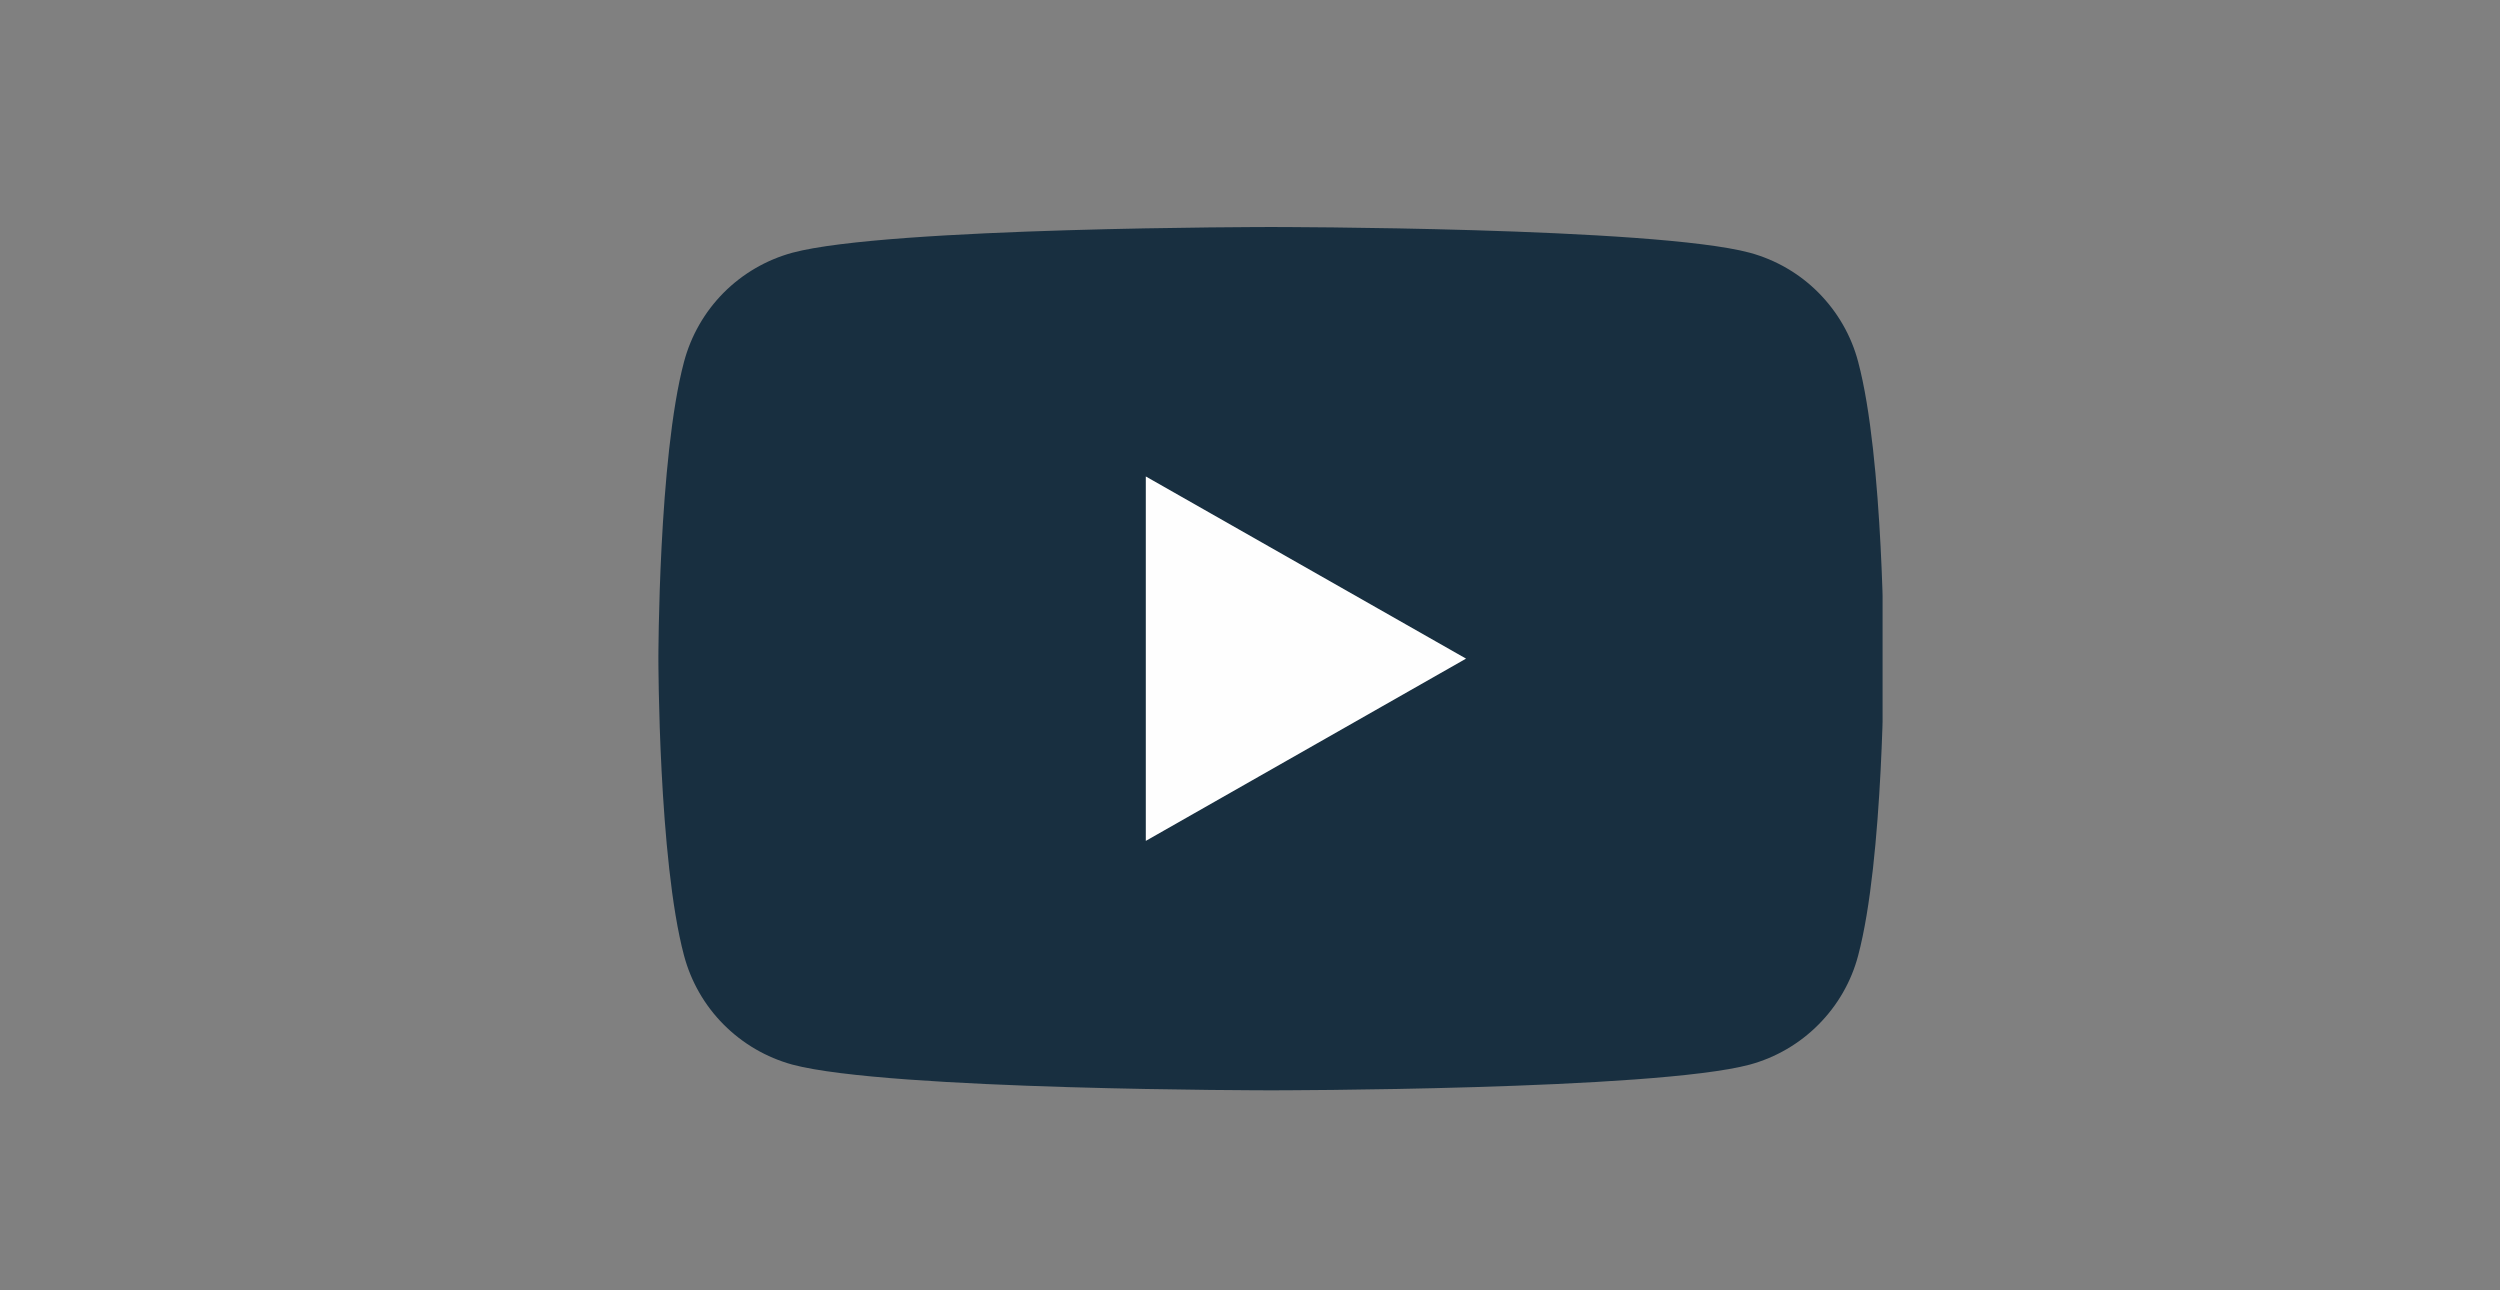 <svg width="31" height="16" viewBox="0 0 31 16" fill="none" xmlns="http://www.w3.org/2000/svg">
<rect x="0" y="0" width="31" height="16" fill="#808080" stroke="none"/>
<g clip-path="url(#clip0_29_365)">
<path d="M23.041 4.486C22.956 4.163 22.786 3.868 22.55 3.63C22.315 3.393 22.021 3.222 21.698 3.134C20.51 2.815 15.762 2.815 15.762 2.815C15.762 2.815 11.013 2.815 9.825 3.134C9.503 3.222 9.209 3.393 8.973 3.63C8.737 3.868 8.568 4.163 8.482 4.486C8.164 5.679 8.164 8.167 8.164 8.167C8.164 8.167 8.164 10.655 8.482 11.849C8.568 12.172 8.737 12.467 8.973 12.704C9.209 12.941 9.503 13.113 9.825 13.201C11.013 13.52 15.762 13.52 15.762 13.52C15.762 13.52 20.51 13.52 21.698 13.201C22.021 13.113 22.315 12.941 22.55 12.704C22.786 12.467 22.956 12.172 23.041 11.849C23.359 10.655 23.359 8.167 23.359 8.167C23.359 8.167 23.359 5.679 23.041 4.486Z" fill="#182F40"/>
<path d="M14.208 10.427V5.908L18.179 8.167L14.208 10.427Z" fill="#FEFEFE"/>
</g>
<defs>
<clipPath id="clip0_29_365">
<rect width="15.195" height="15.195" fill="white" transform="translate(8.149 0.57)"/>
</clipPath>
</defs>
</svg>
